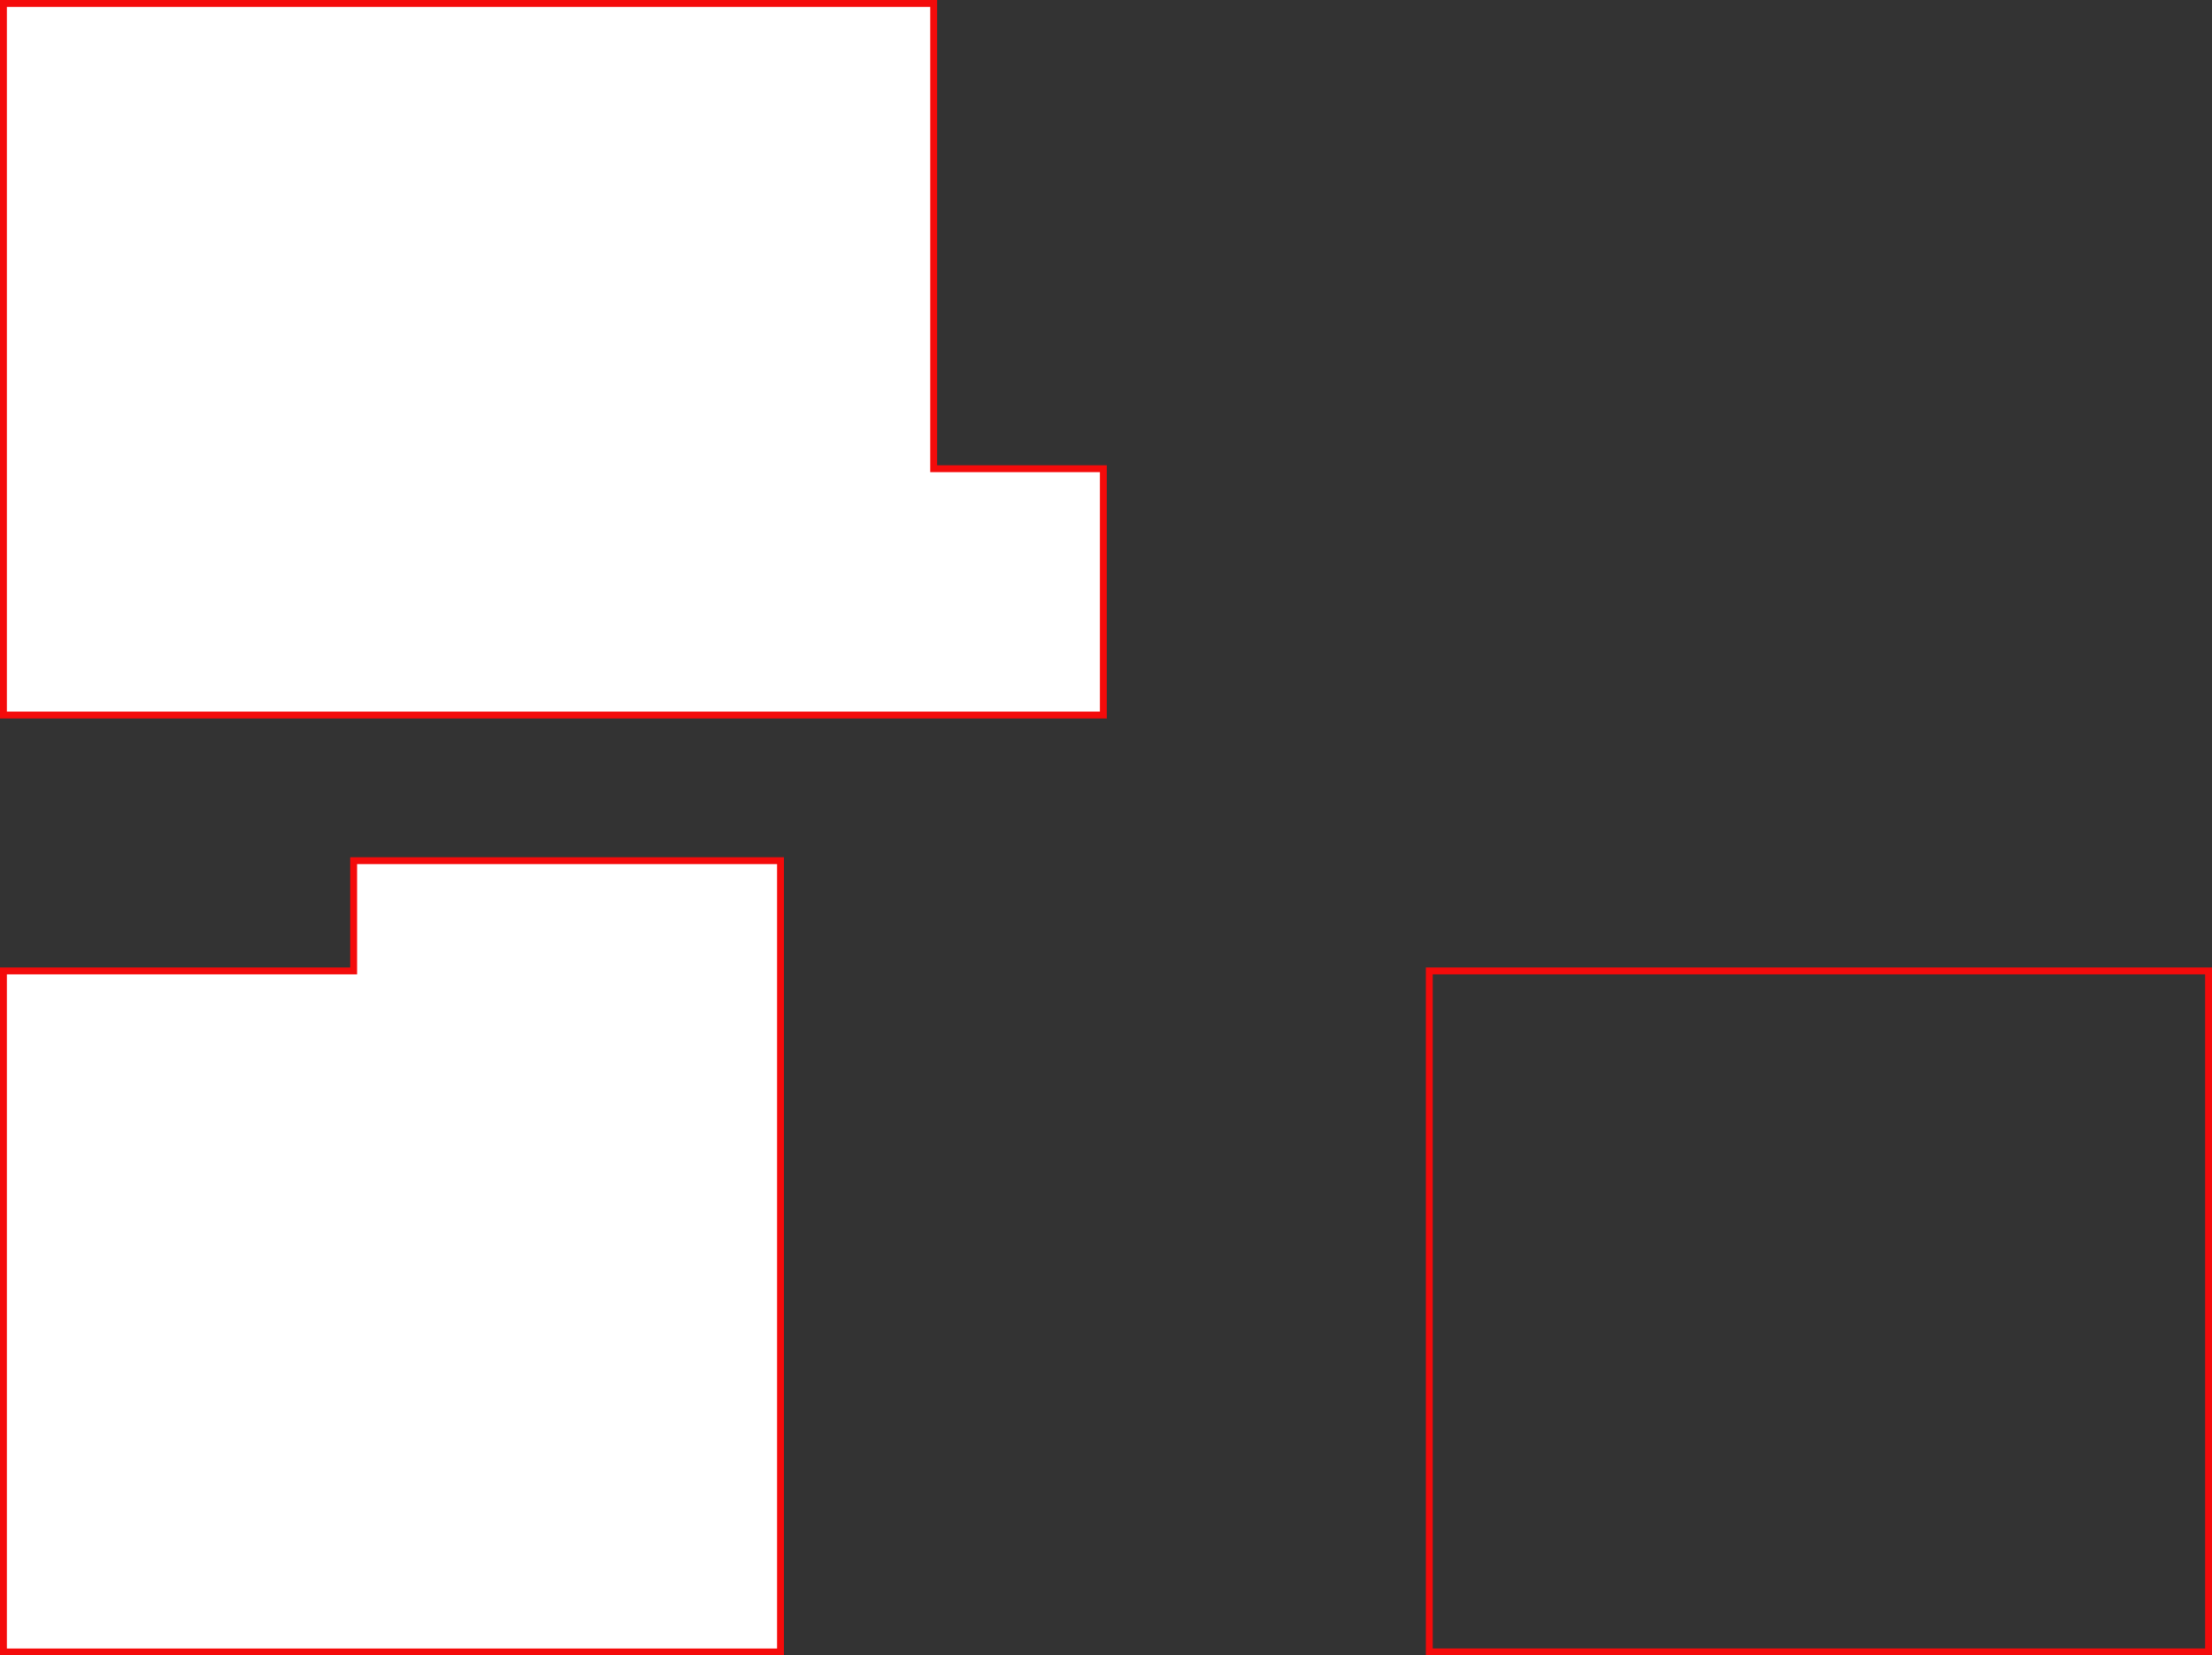 <svg xmlns="http://www.w3.org/2000/svg" viewBox="0 0 321.75 240.73"><rect x="0" y="0" width="321.75" height="240.73" fill="#333333" stroke="none"/><defs><style>.cls-1{fill:#fff;}.cls-1,.cls-2{stroke:#f40b0b;stroke-miterlimit:10;}.cls-2{fill:none;}</style></defs>
<g id="Layer_4" data-name="Layer 4"><polygon class="cls-1" points="51.44 125.16 51.44 141.19 0.5 141.19 0.5 240.23 113.53 240.23 113.53 141.19 113.53 125.16 51.44 125.16"/><polyline class="cls-1" points="0.5 64.97 0.5 0.5 135.81 0.5 135.81 68.16 160.49 68.16 160.49 103.98 0.5 103.98 0.5 52.24"/></g>
<g id="Layer_3" data-name="Layer 3"><rect class="cls-2" x="207.9" y="141.19" width="113.35" height="99.03"/></g></svg>
